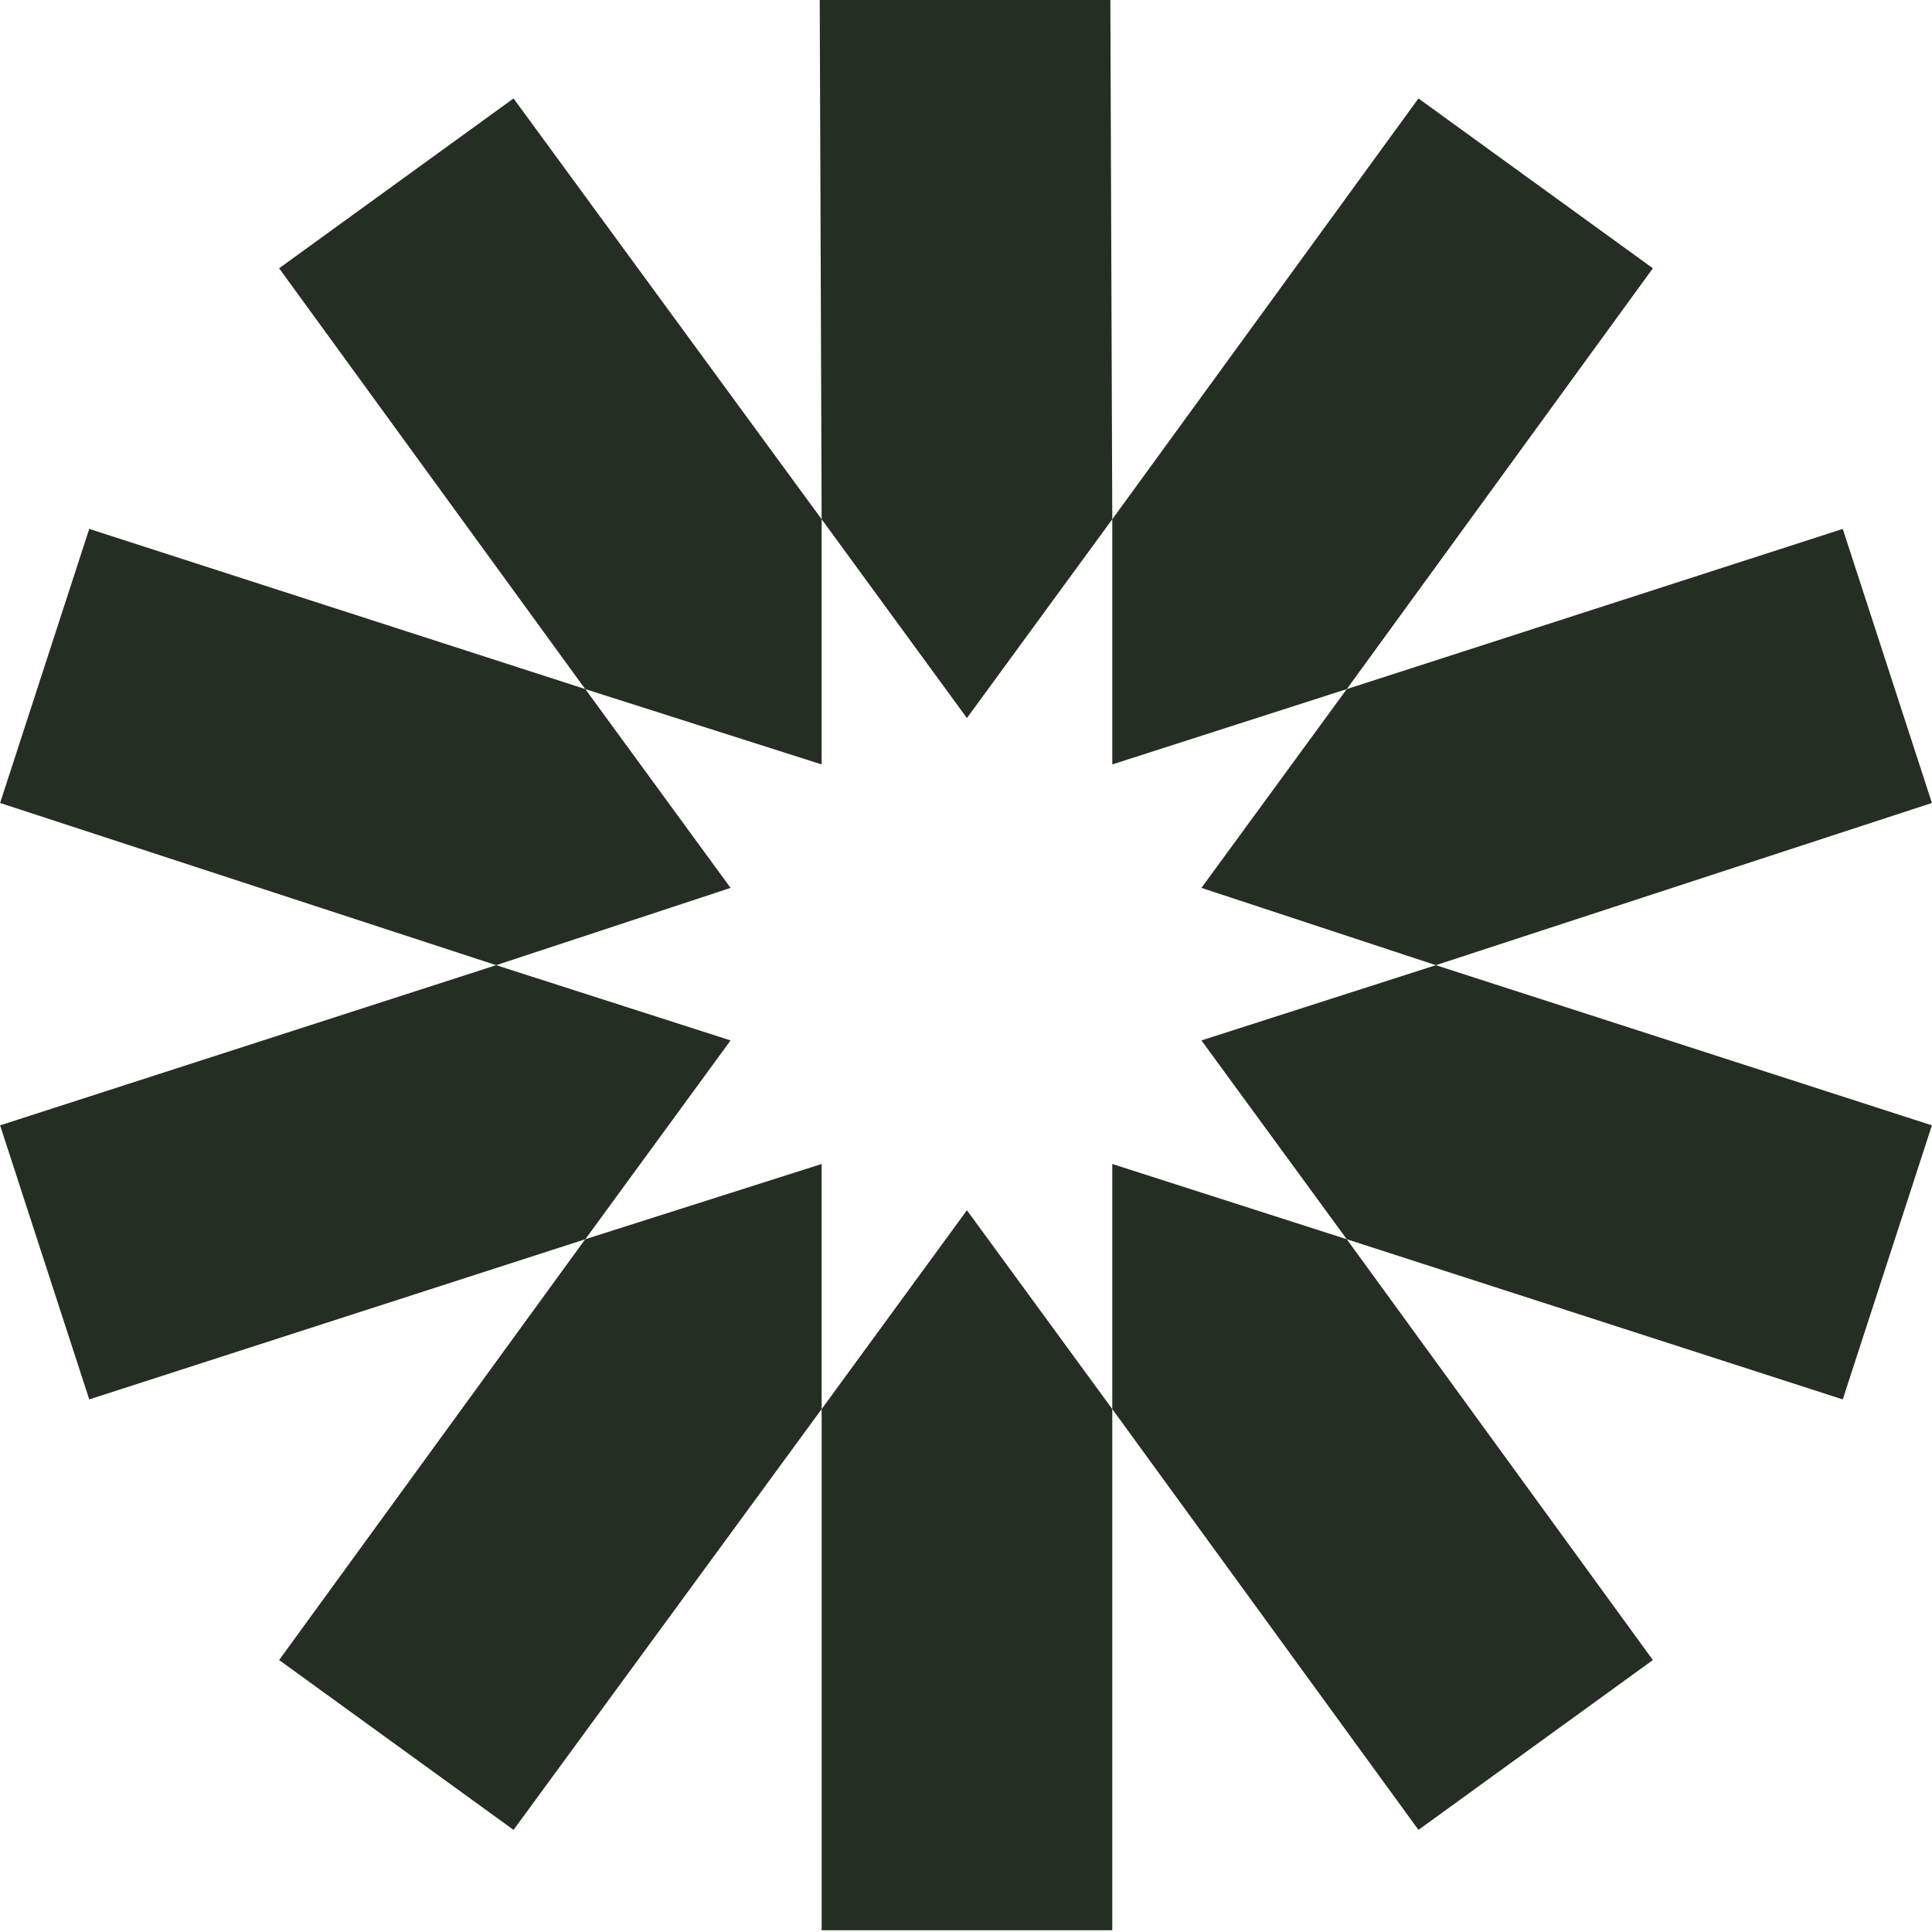 <svg width="21" height="21" viewBox="0 0 21 21" fill="none" xmlns="http://www.w3.org/2000/svg">
<g id="logos:jwt-icon" clip-path="url(#clip0_2180_278)">
<path id="Vector" d="M12.09 5.644L12.069 0H8.91L8.931 5.644L10.51 7.805L12.09 5.644ZM8.931 15.316V20.981H12.09V15.316L10.51 13.155L8.931 15.316Z" fill="#252E23"/>
<path id="Vector_2" d="M12.09 15.316L15.418 19.89L17.966 18.044L14.639 13.47L12.09 12.652V15.316ZM8.931 5.644L5.582 1.07L3.034 2.916L6.361 7.49L8.931 8.309V5.644Z" fill="#252E23"/>
<path id="Vector_3" d="M6.362 7.49L0.97 5.749L0.001 8.728L5.393 10.491L7.941 9.651L6.362 7.49ZM13.059 11.309L14.639 13.47L20.03 15.211L20.999 12.232L15.607 10.491L13.059 11.309Z" fill="#252E23"/>
<path id="Vector_4" d="M15.607 10.491L20.999 8.728L20.03 5.749L14.639 7.49L13.059 9.651L15.607 10.491ZM5.393 10.491L0.001 12.232L0.97 15.211L6.362 13.47L7.941 11.309L5.393 10.491Z" fill="#252E23"/>
<path id="Vector_5" d="M6.361 13.47L3.034 18.044L5.582 19.89L8.931 15.316V12.652L6.361 13.47ZM14.639 7.49L17.966 2.916L15.418 1.07L12.09 5.644V8.309L14.639 7.49Z" fill="#252E23"/>
</g>
<defs>
<clipPath id="clip0_2180_278">
<rect width="21" height="21" fill="white"/>
</clipPath>
</defs>
</svg>
